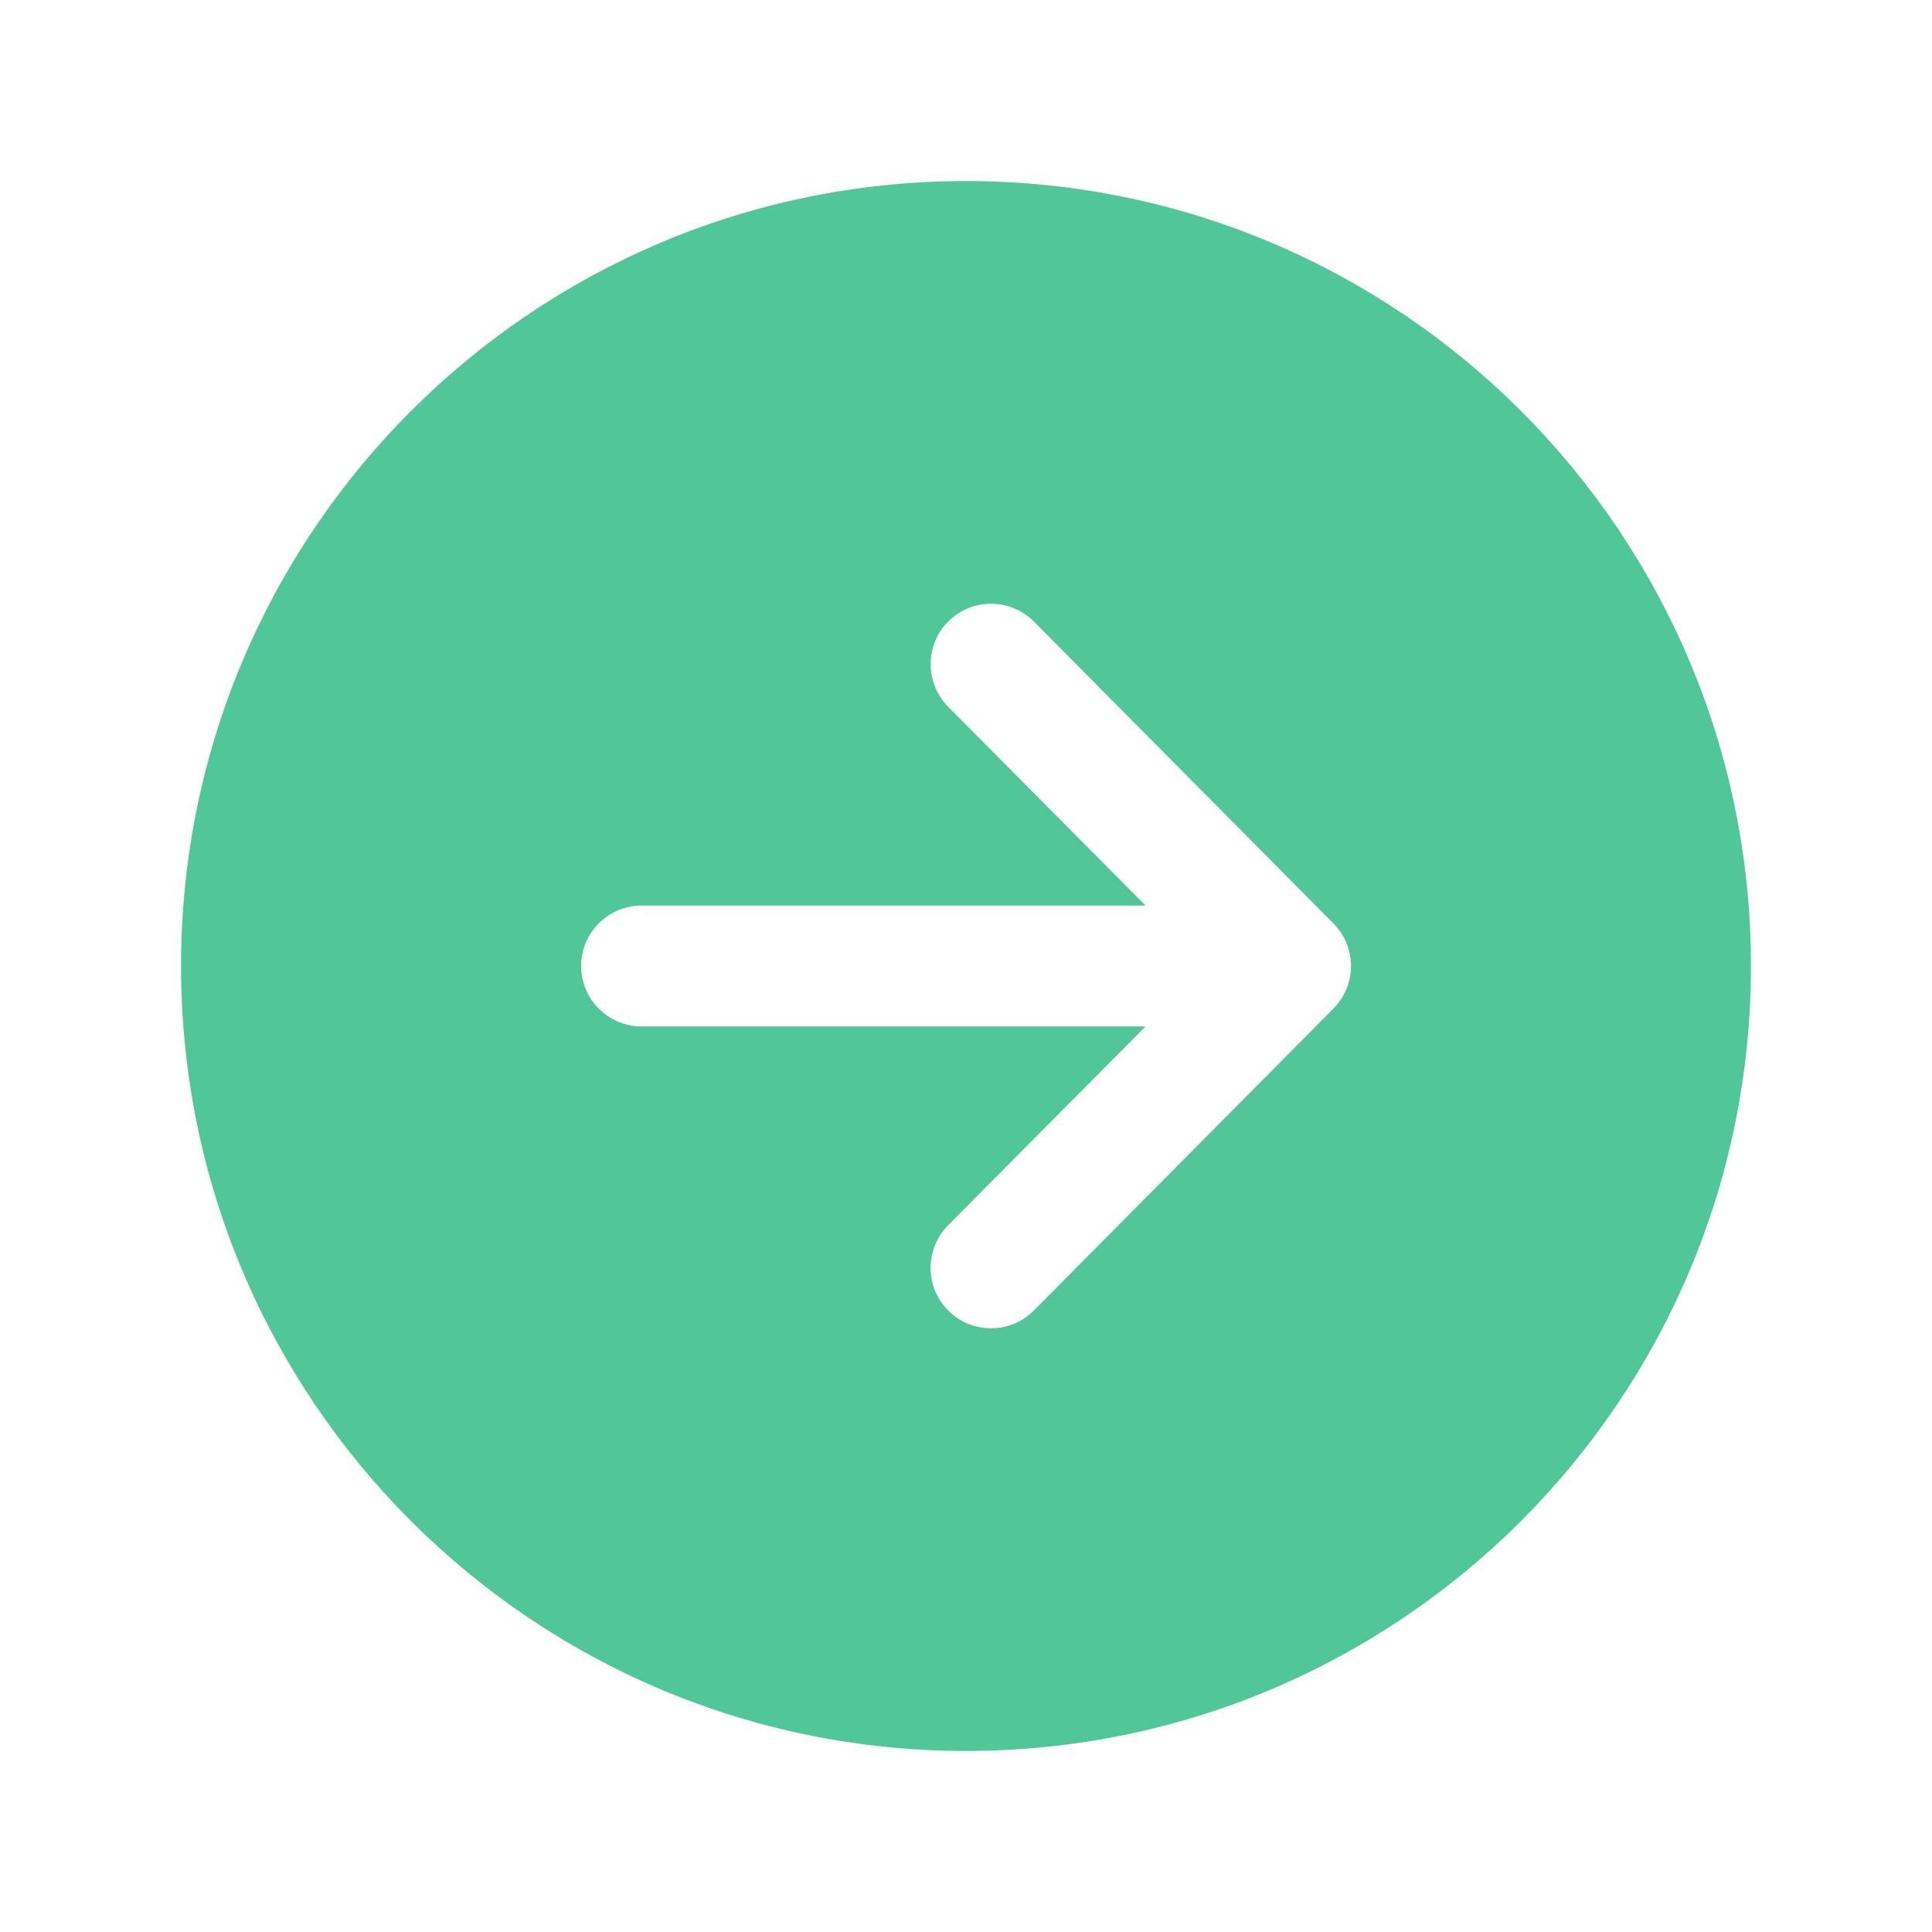 <svg width="14" height="14" viewBox="0 0 14 14" fill="none" xmlns="http://www.w3.org/2000/svg">
<path d="M12.688 7C12.688 3.859 10.141 1.312 7 1.312C3.859 1.312 1.312 3.859 1.312 7C1.312 10.141 3.859 12.688 7 12.688C10.141 12.688 12.688 10.141 12.688 7ZM6.873 9.498C6.832 9.458 6.8 9.41 6.777 9.357C6.755 9.304 6.744 9.247 6.743 9.189C6.743 9.132 6.754 9.075 6.776 9.022C6.798 8.968 6.83 8.92 6.87 8.879L8.301 7.438H4.648C4.532 7.438 4.421 7.391 4.339 7.309C4.257 7.227 4.211 7.116 4.211 7C4.211 6.884 4.257 6.773 4.339 6.691C4.421 6.609 4.532 6.562 4.648 6.562H8.301L6.87 5.121C6.83 5.08 6.798 5.031 6.776 4.978C6.754 4.925 6.743 4.868 6.744 4.811C6.744 4.753 6.755 4.696 6.778 4.643C6.8 4.59 6.832 4.542 6.873 4.502C6.914 4.461 6.962 4.429 7.016 4.407C7.069 4.386 7.126 4.375 7.183 4.375C7.299 4.375 7.41 4.422 7.492 4.504L9.663 6.692C9.744 6.774 9.79 6.885 9.79 7C9.79 7.115 9.744 7.226 9.663 7.308L7.492 9.496C7.452 9.537 7.404 9.569 7.351 9.591C7.297 9.614 7.241 9.625 7.183 9.625C7.125 9.626 7.069 9.614 7.015 9.593C6.962 9.571 6.914 9.539 6.873 9.498V9.498Z" fill="#51C699"/>
</svg>
